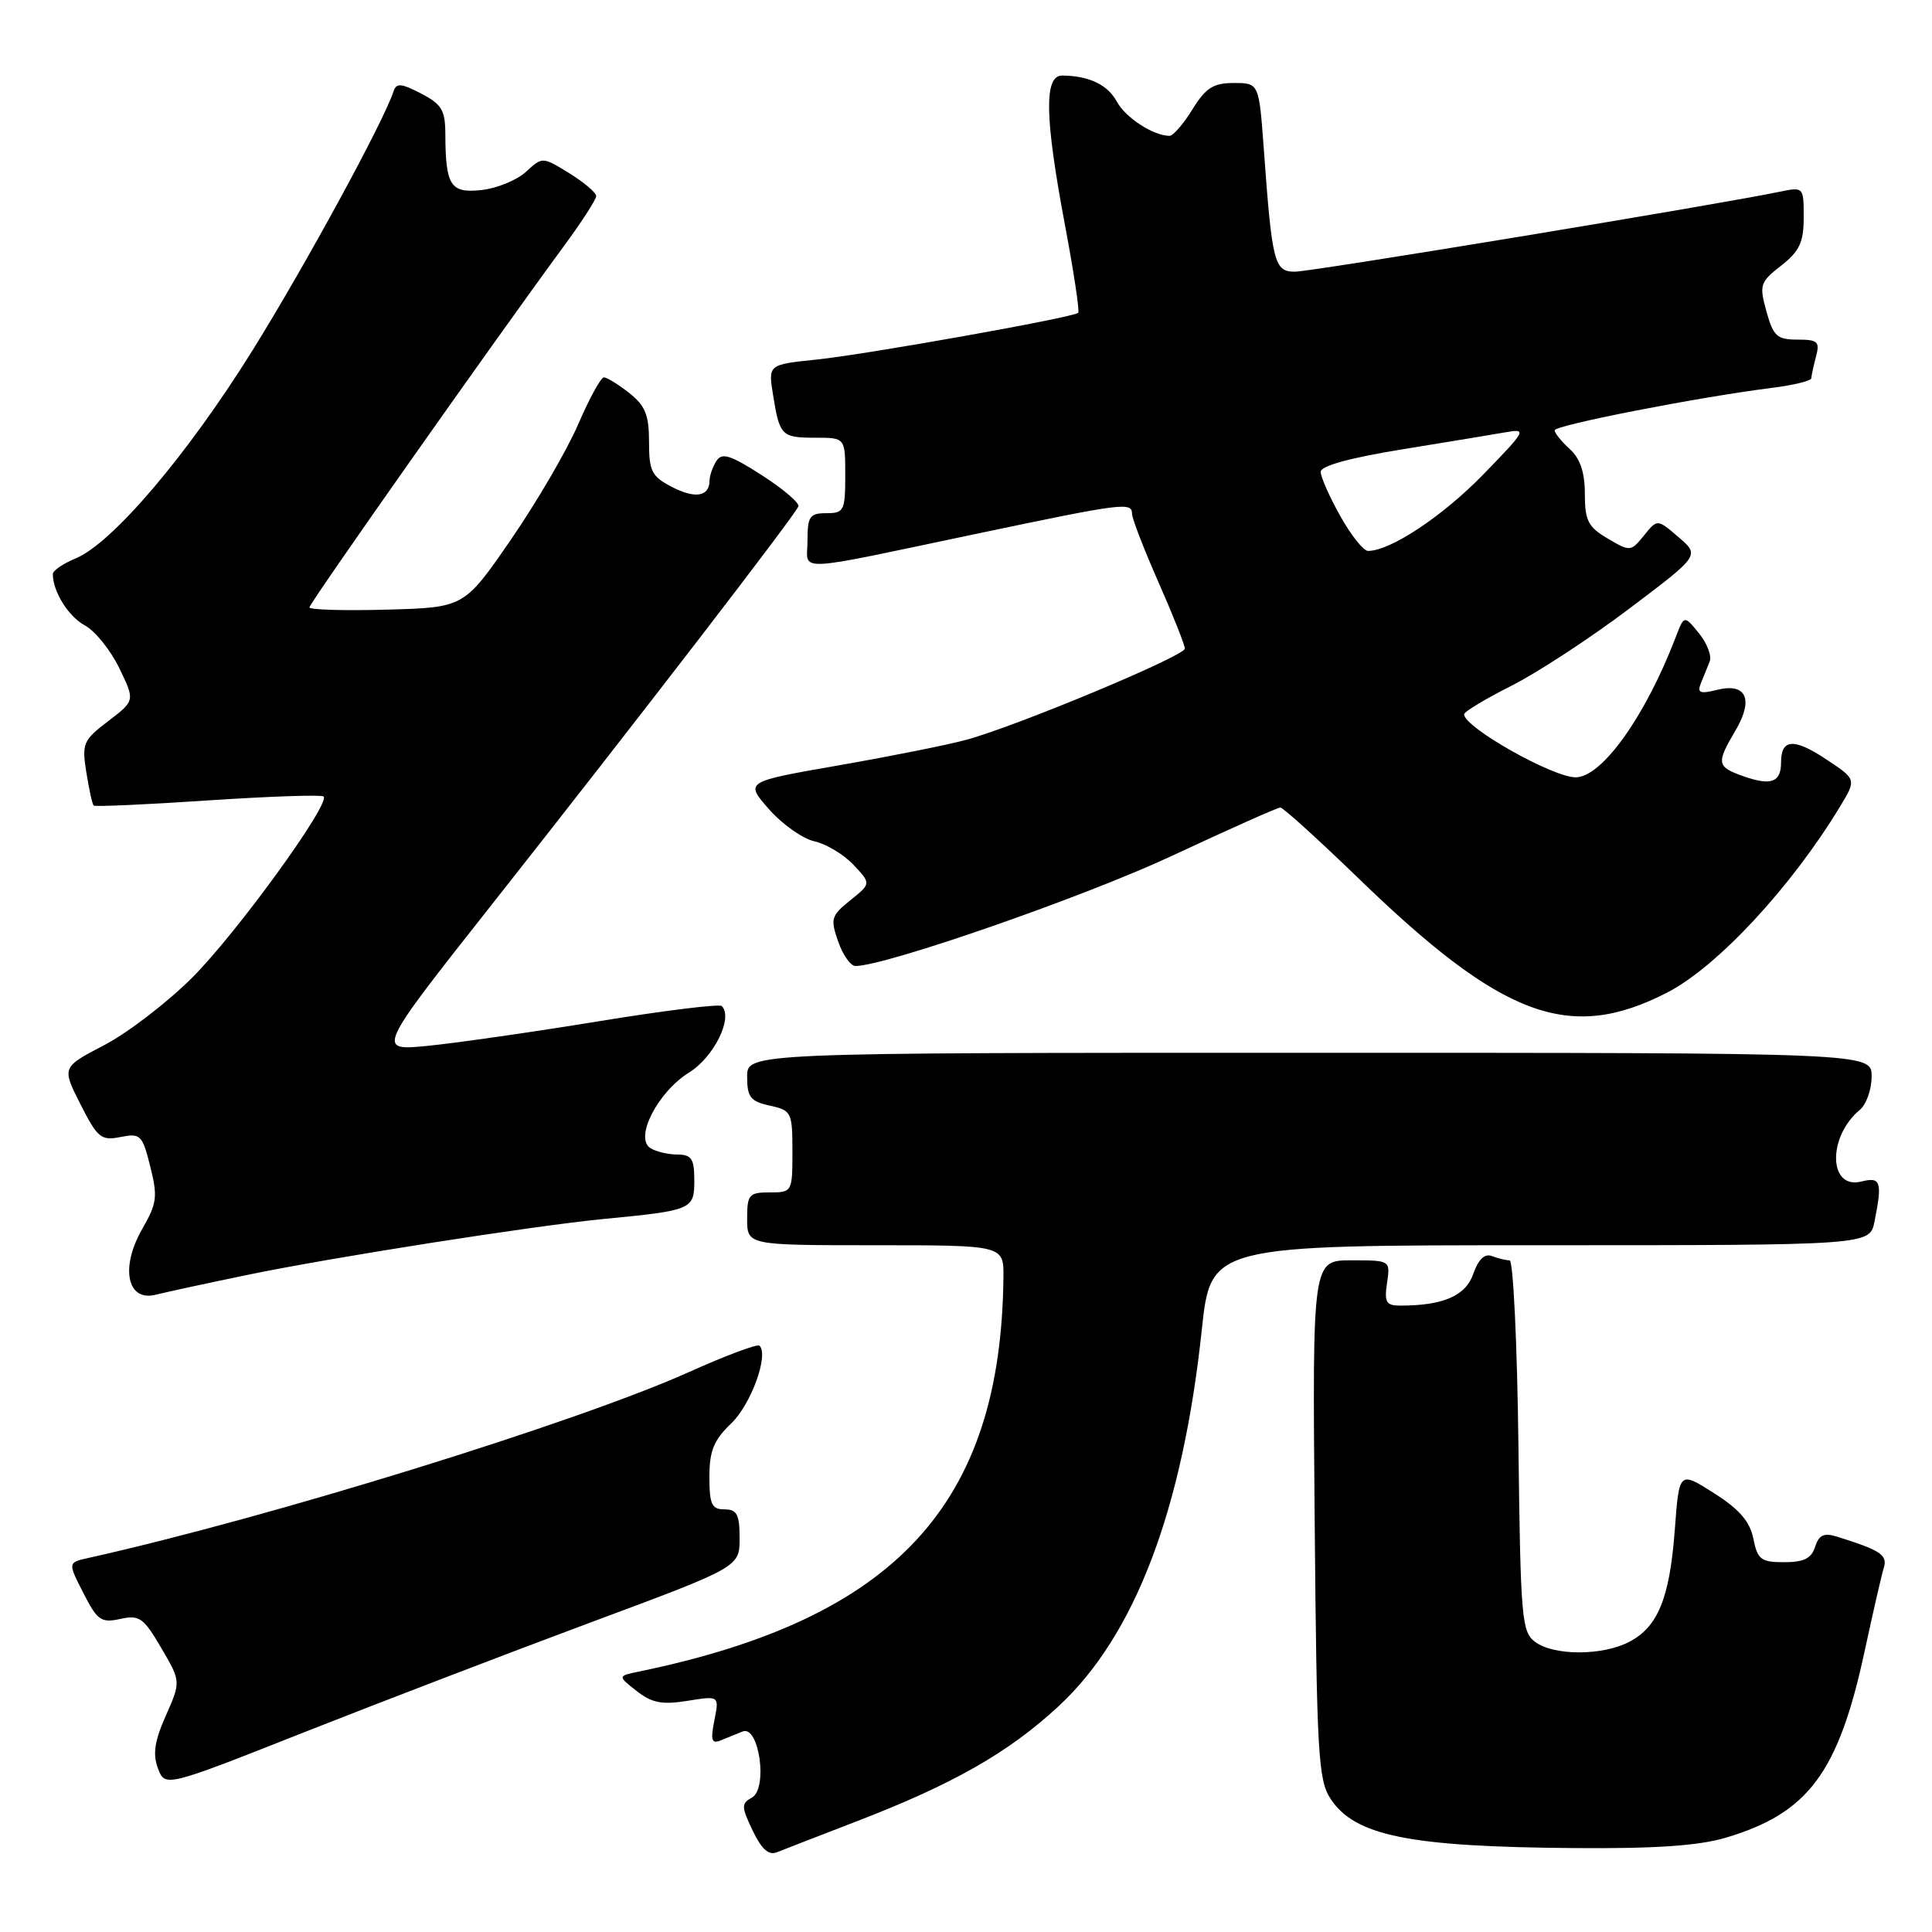 <?xml version="1.0" encoding="UTF-8" standalone="no"?>
<!DOCTYPE svg PUBLIC "-//W3C//DTD SVG 1.1//EN" "http://www.w3.org/Graphics/SVG/1.1/DTD/svg11.dtd" >
<svg xmlns="http://www.w3.org/2000/svg" xmlns:xlink="http://www.w3.org/1999/xlink" version="1.1" viewBox="0 0 256 256">
 <g >
 <path fill="currentColor"
d=" M 113.42 241.37 C 126.28 236.42 133.62 232.24 140.25 226.10 C 150.36 216.75 156.69 200.12 159.24 176.25 C 160.43 165.00 160.43 165.00 204.09 165.00 C 247.75 165.00 247.75 165.00 248.38 161.87 C 249.44 156.56 249.22 155.91 246.63 156.56 C 242.27 157.65 242.14 150.62 246.45 147.05 C 247.30 146.34 248.00 144.35 248.00 142.63 C 248.00 139.50 248.00 139.50 173.50 139.50 C 99.00 139.50 99.00 139.50 99.00 142.67 C 99.00 145.38 99.44 145.94 102.00 146.50 C 104.88 147.13 105.00 147.37 105.00 152.58 C 105.00 157.94 104.96 158.00 102.00 158.00 C 99.24 158.00 99.00 158.28 99.00 161.50 C 99.00 165.00 99.00 165.00 116.00 165.00 C 133.00 165.00 133.00 165.00 132.96 169.25 C 132.65 199.35 118.68 214.46 84.67 221.49 C 81.83 222.08 81.83 222.08 84.35 224.06 C 86.37 225.65 87.71 225.91 91.09 225.37 C 95.31 224.69 95.31 224.69 94.66 227.95 C 94.13 230.60 94.29 231.10 95.50 230.61 C 96.33 230.27 97.63 229.74 98.40 229.43 C 100.58 228.55 101.78 236.98 99.64 238.18 C 98.21 238.98 98.22 239.39 99.73 242.56 C 100.91 245.03 101.86 245.88 102.95 245.43 C 103.80 245.09 108.51 243.26 113.42 241.37 Z  M 228.66 243.51 C 239.62 240.25 243.60 234.91 247.08 218.76 C 248.18 213.67 249.31 208.71 249.61 207.75 C 250.13 206.03 249.20 205.42 243.33 203.59 C 241.68 203.08 241.01 203.41 240.51 204.96 C 240.03 206.50 239.01 207.00 236.41 207.00 C 233.34 207.00 232.88 206.65 232.33 203.88 C 231.87 201.60 230.48 199.99 227.10 197.84 C 222.50 194.92 222.50 194.92 221.92 202.71 C 221.24 211.78 219.68 215.60 215.85 217.57 C 212.32 219.40 205.94 219.41 203.44 217.58 C 201.63 216.26 201.48 214.57 201.20 191.58 C 201.04 178.06 200.51 167.00 200.03 167.00 C 199.55 167.00 198.51 166.75 197.70 166.44 C 196.73 166.06 195.90 166.85 195.22 168.79 C 194.21 171.71 191.23 173.00 185.55 173.00 C 183.67 173.00 183.41 172.56 183.79 170.00 C 184.23 167.00 184.23 167.00 179.06 167.00 C 173.90 167.00 173.90 167.00 174.20 201.30 C 174.47 232.35 174.67 235.85 176.30 238.34 C 179.53 243.26 186.71 244.71 208.57 244.88 C 219.31 244.97 225.08 244.57 228.66 243.51 Z  M 78.32 214.96 C 98.00 207.64 98.00 207.64 98.00 203.82 C 98.00 200.67 97.65 200.00 96.00 200.00 C 94.31 200.00 94.00 199.33 94.00 195.69 C 94.00 192.23 94.58 190.82 96.91 188.59 C 99.51 186.09 101.89 179.56 100.64 178.31 C 100.38 178.04 96.18 179.61 91.33 181.79 C 76.47 188.47 35.71 201.09 11.74 206.43 C 8.98 207.04 8.98 207.04 11.05 211.09 C 12.90 214.72 13.40 215.07 15.93 214.52 C 18.46 213.96 19.02 214.35 21.36 218.35 C 23.97 222.81 23.97 222.81 21.98 227.32 C 20.47 230.71 20.22 232.44 20.93 234.32 C 21.88 236.82 21.88 236.82 40.26 229.55 C 50.37 225.56 67.50 218.99 78.32 214.96 Z  M 32.83 168.92 C 44.10 166.59 70.61 162.43 80.00 161.52 C 91.72 160.39 92.00 160.27 92.00 156.42 C 92.00 153.54 91.64 153.00 89.75 152.98 C 88.51 152.98 86.90 152.59 86.18 152.13 C 84.03 150.77 87.16 144.69 91.31 142.11 C 94.60 140.08 97.18 134.84 95.64 133.31 C 95.34 133.00 87.98 133.91 79.29 135.33 C 70.61 136.75 60.43 138.21 56.68 138.58 C 49.86 139.25 49.86 139.25 65.18 119.84 C 84.24 95.70 105.40 68.21 105.79 67.10 C 105.95 66.64 103.77 64.78 100.95 62.97 C 96.76 60.28 95.65 59.93 94.92 61.09 C 94.43 61.86 94.02 63.04 94.02 63.69 C 93.99 65.81 92.13 66.12 89.03 64.52 C 86.35 63.13 86.00 62.44 86.00 58.55 C 86.00 54.98 85.50 53.75 83.37 52.07 C 81.92 50.93 80.41 50.00 80.02 50.00 C 79.62 50.00 78.08 52.81 76.60 56.25 C 75.11 59.69 71.11 66.55 67.70 71.50 C 61.50 80.50 61.50 80.50 51.25 80.78 C 45.61 80.94 41.00 80.80 41.00 80.48 C 41.00 79.92 65.56 45.06 74.69 32.65 C 77.06 29.43 79.00 26.43 79.00 25.98 C 79.00 25.53 77.40 24.17 75.44 22.96 C 71.88 20.76 71.88 20.76 69.69 22.77 C 68.49 23.87 65.84 24.96 63.81 25.18 C 59.69 25.63 59.04 24.63 59.01 17.78 C 59.00 14.60 58.53 13.81 55.79 12.39 C 53.14 11.02 52.51 10.97 52.14 12.12 C 50.85 16.08 40.52 35.07 33.50 46.36 C 24.88 60.22 14.90 71.97 10.03 73.99 C 8.36 74.68 7.00 75.61 7.00 76.06 C 7.00 78.38 9.06 81.69 11.23 82.86 C 12.58 83.58 14.63 86.12 15.79 88.50 C 17.90 92.84 17.90 92.84 14.34 95.55 C 11.01 98.09 10.83 98.52 11.44 102.34 C 11.80 104.59 12.23 106.57 12.41 106.74 C 12.58 106.91 19.40 106.61 27.56 106.06 C 35.72 105.52 42.62 105.28 42.88 105.54 C 43.81 106.48 31.38 123.62 25.50 129.51 C 22.20 132.81 16.95 136.84 13.84 138.47 C 8.18 141.42 8.18 141.42 10.66 146.32 C 12.92 150.79 13.40 151.17 15.97 150.66 C 18.61 150.13 18.86 150.37 19.91 154.57 C 20.91 158.55 20.80 159.45 18.86 162.82 C 15.91 167.94 16.83 172.51 20.62 171.56 C 22.02 171.21 27.51 170.02 32.83 168.92 Z  M 220.89 131.53 C 227.53 128.12 237.33 117.58 243.81 106.88 C 246.00 103.27 246.00 103.27 241.96 100.60 C 237.71 97.78 236.00 97.89 236.00 101.00 C 236.00 103.65 234.71 104.14 231.11 102.89 C 227.46 101.61 227.37 101.18 229.96 96.80 C 232.41 92.64 231.39 90.43 227.48 91.42 C 225.26 91.97 224.86 91.81 225.37 90.55 C 225.72 89.70 226.24 88.40 226.54 87.66 C 226.84 86.93 226.20 85.24 225.12 83.91 C 223.16 81.50 223.16 81.50 222.02 84.48 C 218.01 94.94 212.25 103.00 208.78 103.00 C 205.74 103.00 194.00 96.37 194.00 94.65 C 194.00 94.31 196.81 92.61 200.25 90.88 C 203.69 89.15 210.72 84.55 215.87 80.66 C 225.24 73.60 225.24 73.60 222.42 71.18 C 219.61 68.76 219.61 68.76 217.84 70.95 C 216.10 73.10 216.00 73.11 213.03 71.36 C 210.43 69.83 210.00 68.98 210.00 65.44 C 210.00 62.58 209.38 60.75 208.00 59.50 C 206.90 58.50 206.00 57.39 206.00 57.02 C 206.00 56.34 225.05 52.62 234.75 51.40 C 237.64 51.04 240.01 50.46 240.01 50.12 C 240.02 49.78 240.30 48.49 240.63 47.25 C 241.16 45.27 240.86 45.00 238.16 45.00 C 235.47 45.00 234.97 44.54 234.06 41.26 C 233.09 37.76 233.21 37.38 236.02 35.19 C 238.45 33.28 239.00 32.11 239.00 28.80 C 239.00 24.76 238.99 24.75 235.75 25.42 C 227.43 27.15 173.75 36.00 171.60 36.00 C 168.84 36.00 168.56 34.89 167.46 19.75 C 166.82 11.00 166.82 11.00 163.49 11.00 C 160.77 11.00 159.77 11.63 158.00 14.50 C 156.81 16.43 155.44 18.00 154.97 18.00 C 152.84 18.00 149.12 15.58 147.99 13.47 C 146.78 11.23 144.30 10.04 140.75 10.01 C 138.32 9.99 138.43 15.54 141.11 29.80 C 142.28 36.01 143.07 41.26 142.87 41.45 C 142.23 42.07 114.77 46.97 108.15 47.65 C 101.79 48.31 101.79 48.31 102.43 52.31 C 103.30 57.75 103.55 58.00 108.06 58.00 C 112.00 58.00 112.00 58.00 112.00 63.00 C 112.00 67.67 111.83 68.00 109.50 68.00 C 107.29 68.00 107.00 68.43 107.00 71.61 C 107.00 75.85 104.49 75.96 129.82 70.64 C 148.82 66.65 150.00 66.50 150.00 68.09 C 150.00 68.69 151.57 72.76 153.50 77.14 C 155.43 81.51 157.00 85.48 157.00 85.94 C 157.00 86.92 134.65 96.24 128.00 98.04 C 125.53 98.71 117.92 100.23 111.10 101.42 C 98.69 103.58 98.69 103.58 101.89 107.22 C 103.65 109.22 106.36 111.14 107.92 111.48 C 109.47 111.82 111.80 113.22 113.09 114.59 C 115.43 117.08 115.43 117.08 112.67 119.29 C 110.13 121.33 110.01 121.75 111.06 124.75 C 111.68 126.54 112.71 128.00 113.35 128.00 C 117.32 128.00 143.64 118.84 155.21 113.44 C 162.79 109.90 169.29 107.00 169.65 107.00 C 170.01 107.00 174.63 111.18 179.91 116.29 C 199.08 134.87 207.95 138.17 220.89 131.53 Z  M 177.59 68.37 C 176.16 65.83 175.00 63.20 175.00 62.52 C 175.00 61.73 178.87 60.67 185.75 59.55 C 191.66 58.59 197.85 57.57 199.50 57.28 C 202.37 56.77 202.24 57.01 196.50 62.91 C 191.11 68.44 184.23 73.00 181.27 73.00 C 180.67 73.00 179.01 70.92 177.59 68.37 Z "/>
</g>
</svg>